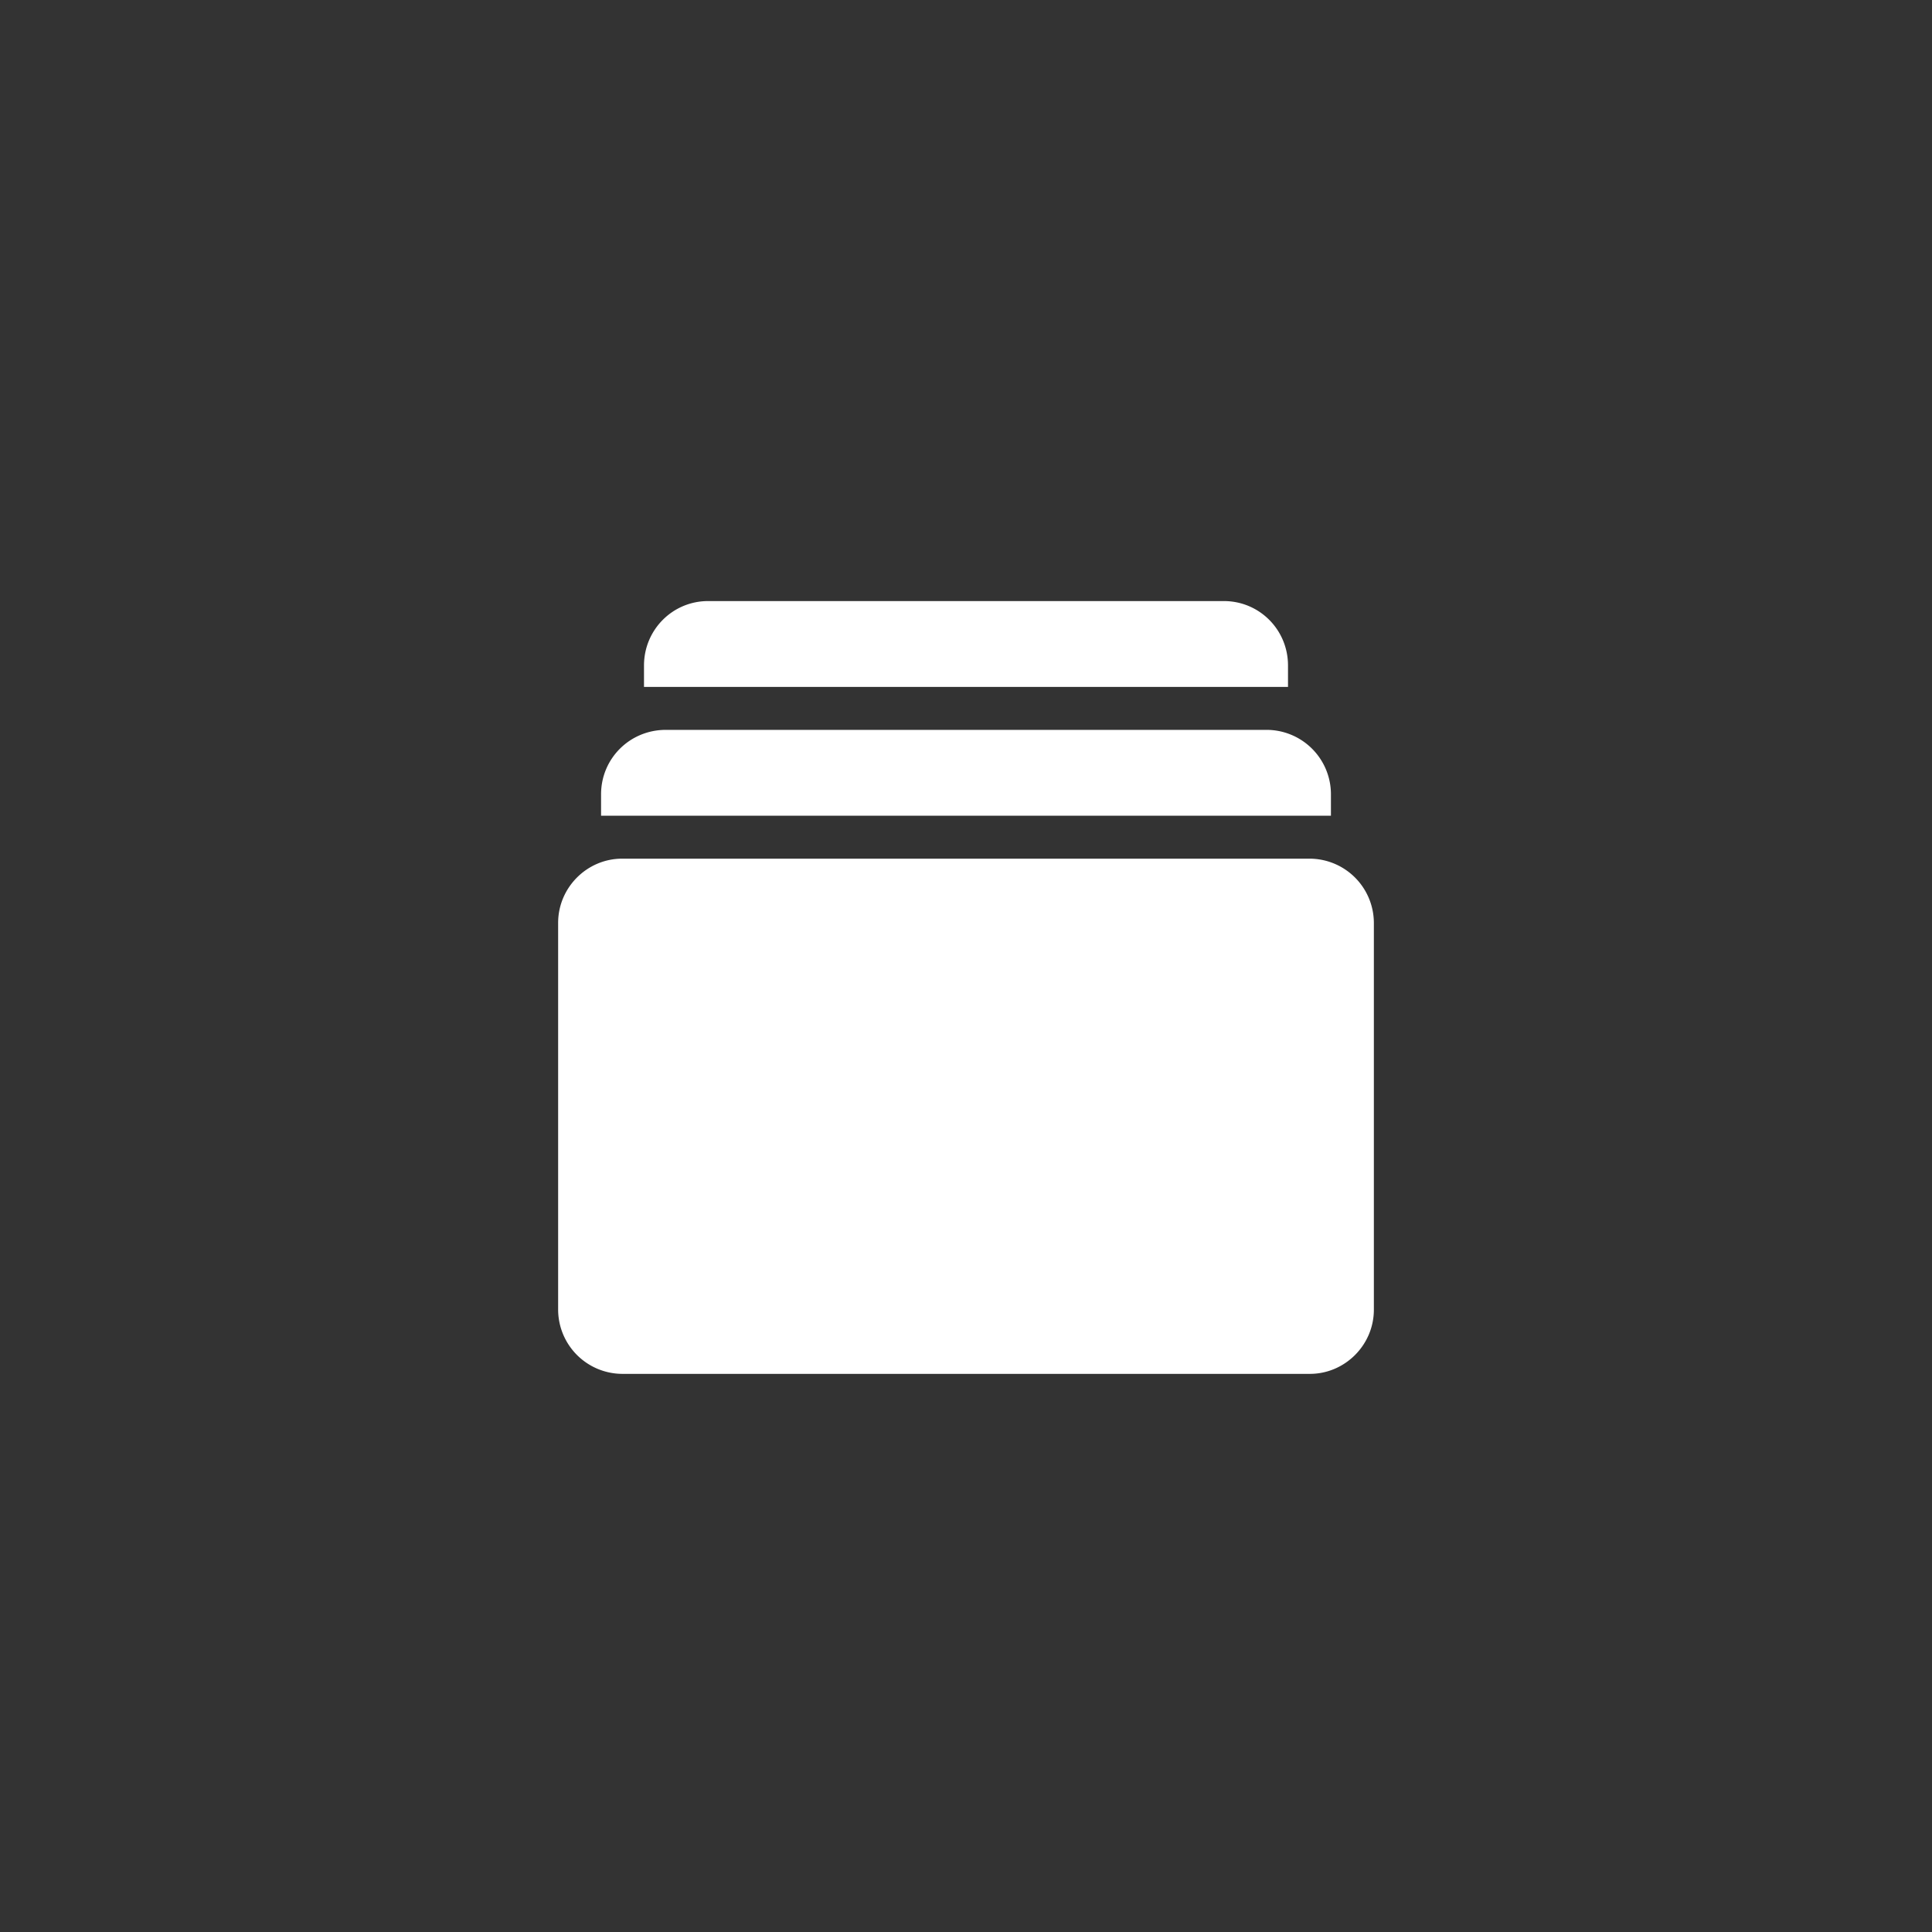 <svg width="45" height="45" xmlns="http://www.w3.org/2000/svg"><rect width="100%" height="100%" fill="#333333" stroke="none"/><g fill="none" fill-rule="evenodd"><path d="M0 0h45v45H0z"/><path d="M15.509 17H29.49A1.5 1.5 0 0 1 31 18.5v.5H14v-.5c0-.828.666-1.5 1.509-1.5zM15 16v-.5c0-.828.664-1.5 1.493-1.5h12.014c.825 0 1.493.666 1.493 1.5v.5H15zm15.51 4A1.5 1.5 0 0 1 32 21.496v9.008C32 31.33 31.324 32 30.51 32H14.49A1.5 1.5 0 0 1 13 30.504v-9.008c0-.826.676-1.496 1.49-1.496h16.02z" fill="#FFF"/></g></svg>